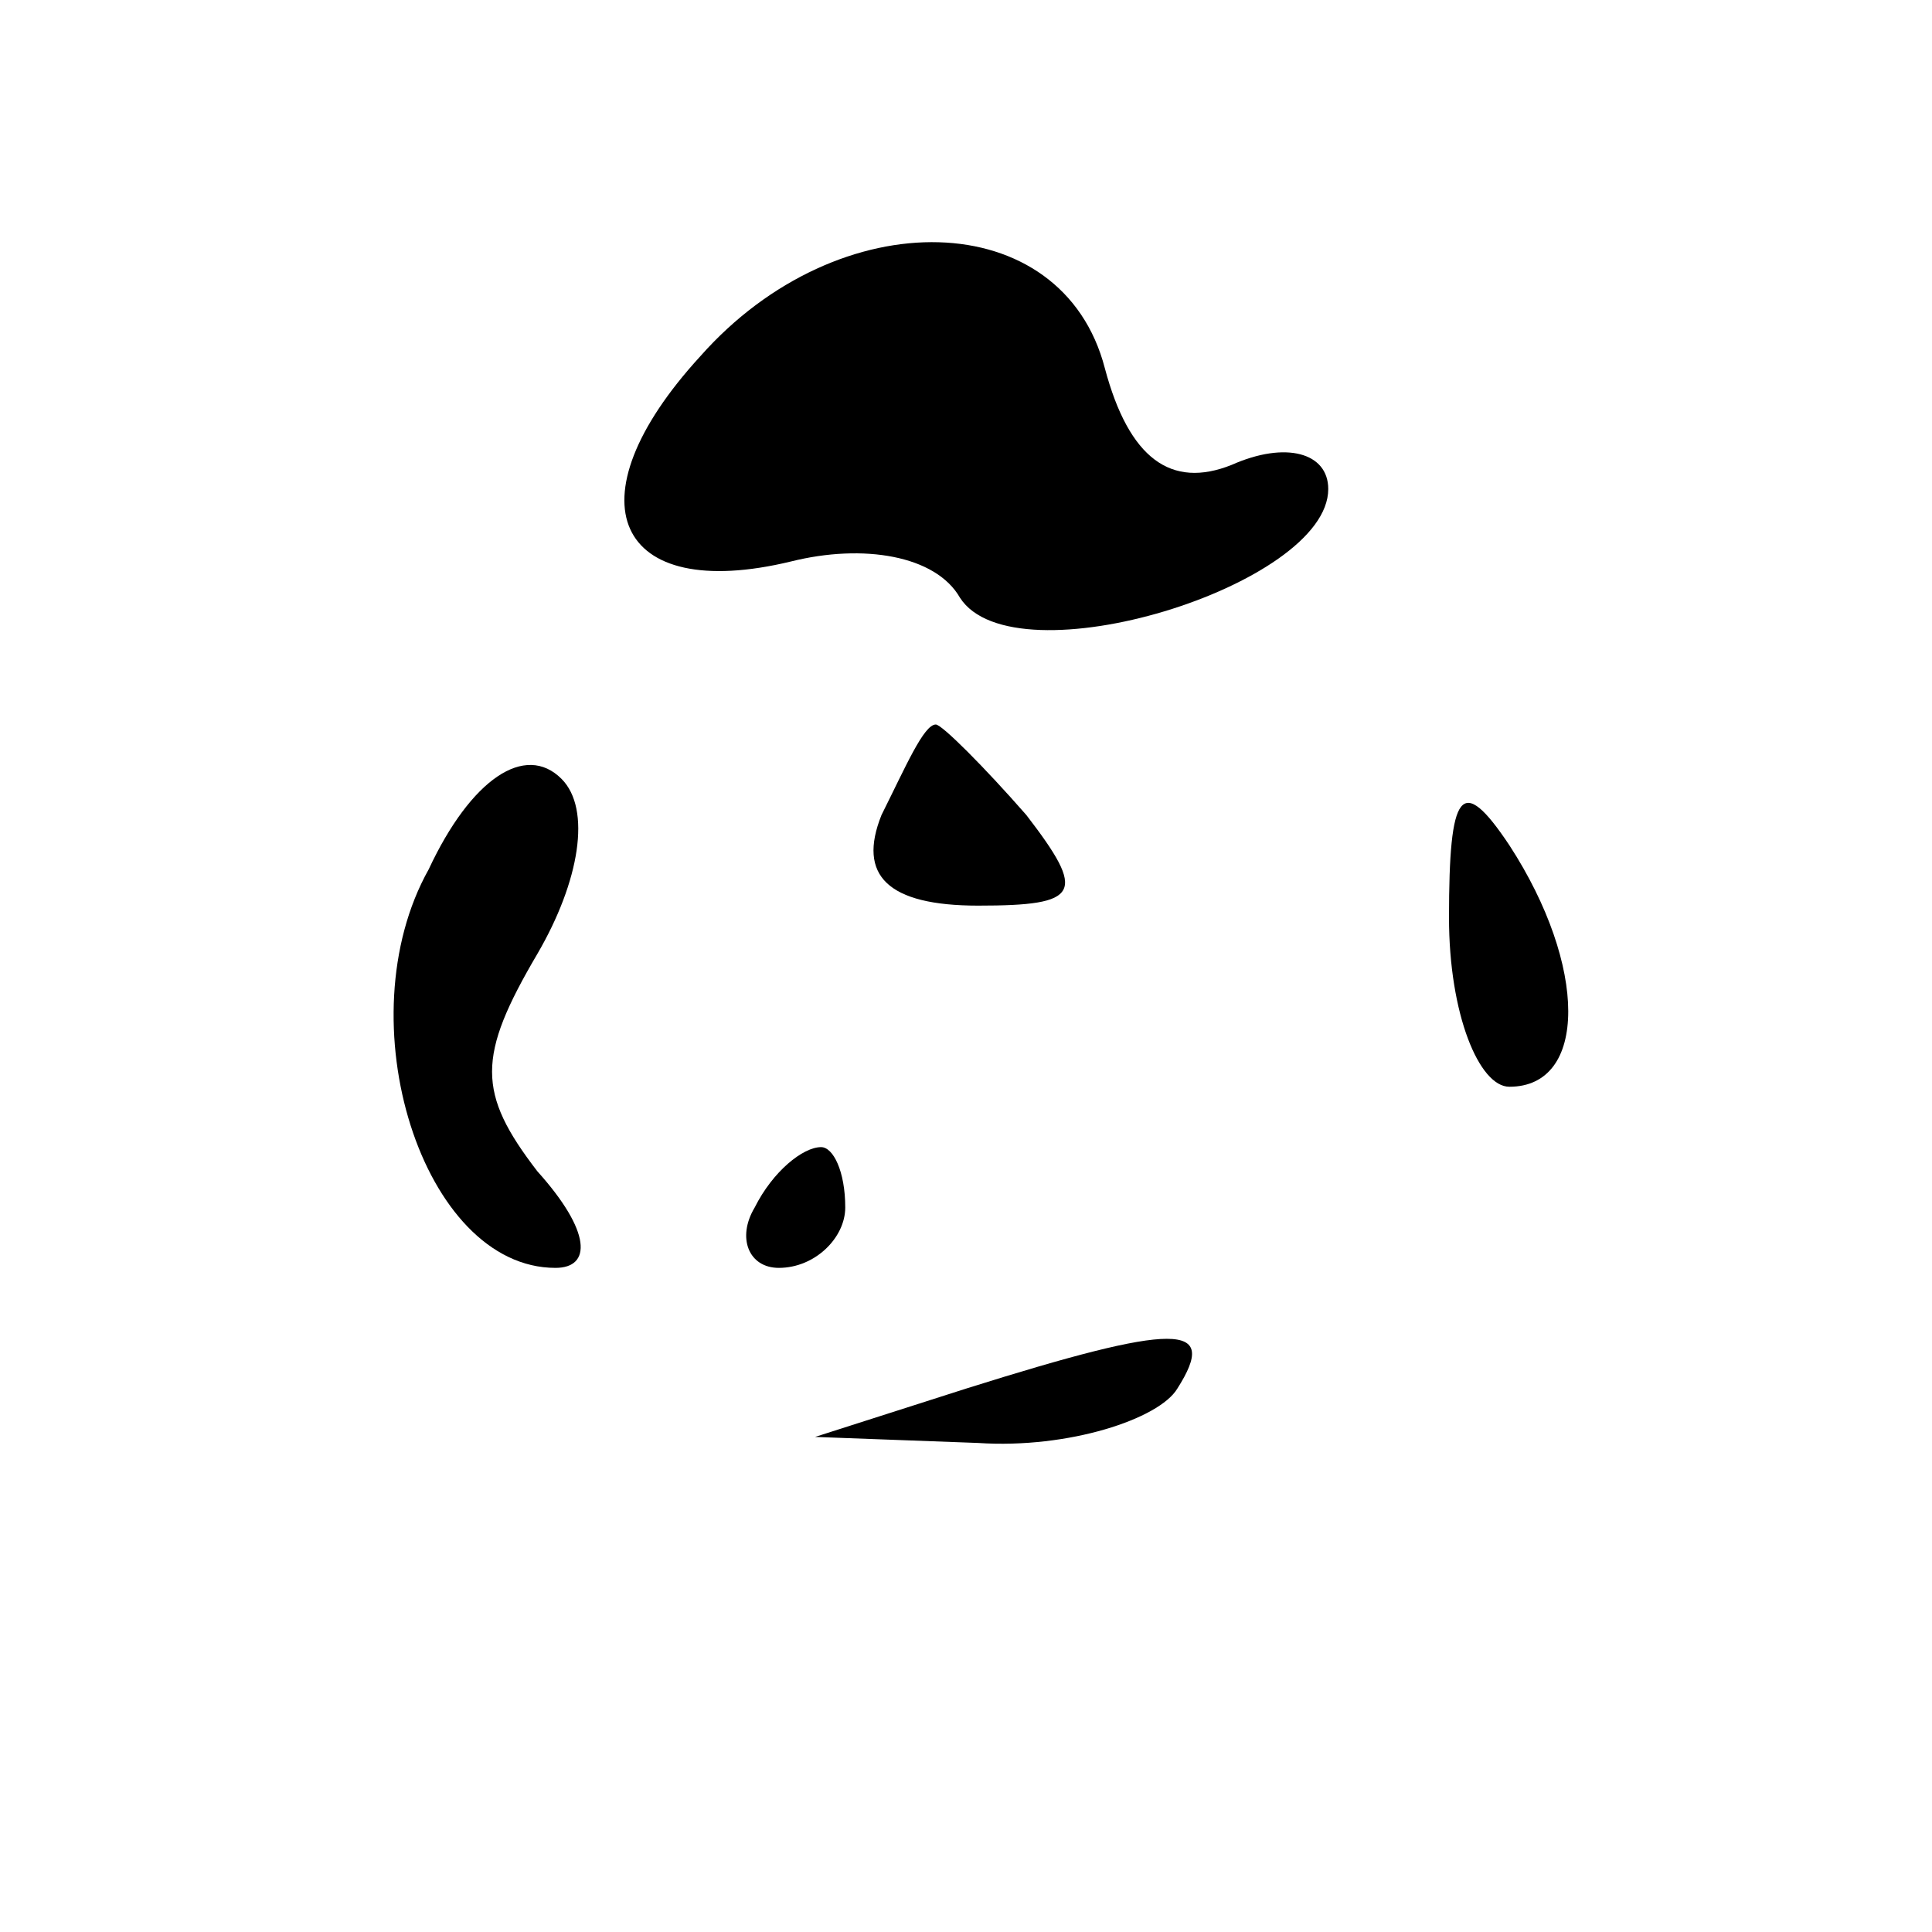 <?xml version="1.0" standalone="no"?>
<!DOCTYPE svg PUBLIC "-//W3C//DTD SVG 20010904//EN"
 "http://www.w3.org/TR/2001/REC-SVG-20010904/DTD/svg10.dtd">
<svg version="1.0" xmlns="http://www.w3.org/2000/svg"
 width="32pt" height="32pt" viewBox="0 0 32 32"
 preserveAspectRatio="xMidYMid meet">
<g transform="translate(0,32) scale(0.1,-0.1)"
fill="#000000" stroke="none">
<path fill="#000000" stroke="none" d="M116 261 c-22 -24 -14 -41 15 -34 12 3
24 1 28 -6 9 -14 61 2 61 18 0 6 -7 8 -16 4 -10 -4 -17 1 -21 16 -7 27 -44 28
-67 2z"/>
<path fill="#000000" stroke="none" d="M71 176 c-14 -25 -1 -66 21 -66 6 0 6
6 -3 16 -10 13 -10 19 0 36 7 12 9 24 4 29 -6 6 -15 0 -22 -15z"/>
<path fill="#000000" stroke="none" d="M146 185 c-4 -10 1 -15 16 -15 17 0 18
2 8 15 -7 8 -14 15 -15 15 -2 0 -5 -7 -9 -15z"/>
<path fill="#000000" stroke="none" d="M240 168 c0 -16 5 -28 10 -28 13 0 13
20 0 40 -8 12 -10 9 -10 -12z"/>
<path fill="#000000" stroke="none" d="M125 120 c-3 -5 -1 -10 4 -10 6 0 11 5
11 10 0 6 -2 10 -4 10 -3 0 -8 -4 -11 -10z"/>
<path fill="#000000" stroke="none" d="M160 90 l-25 -8 27 -1 c15 -1 30 4 33
9 7 11 0 11 -35 0z"/>
</g>
</svg>

